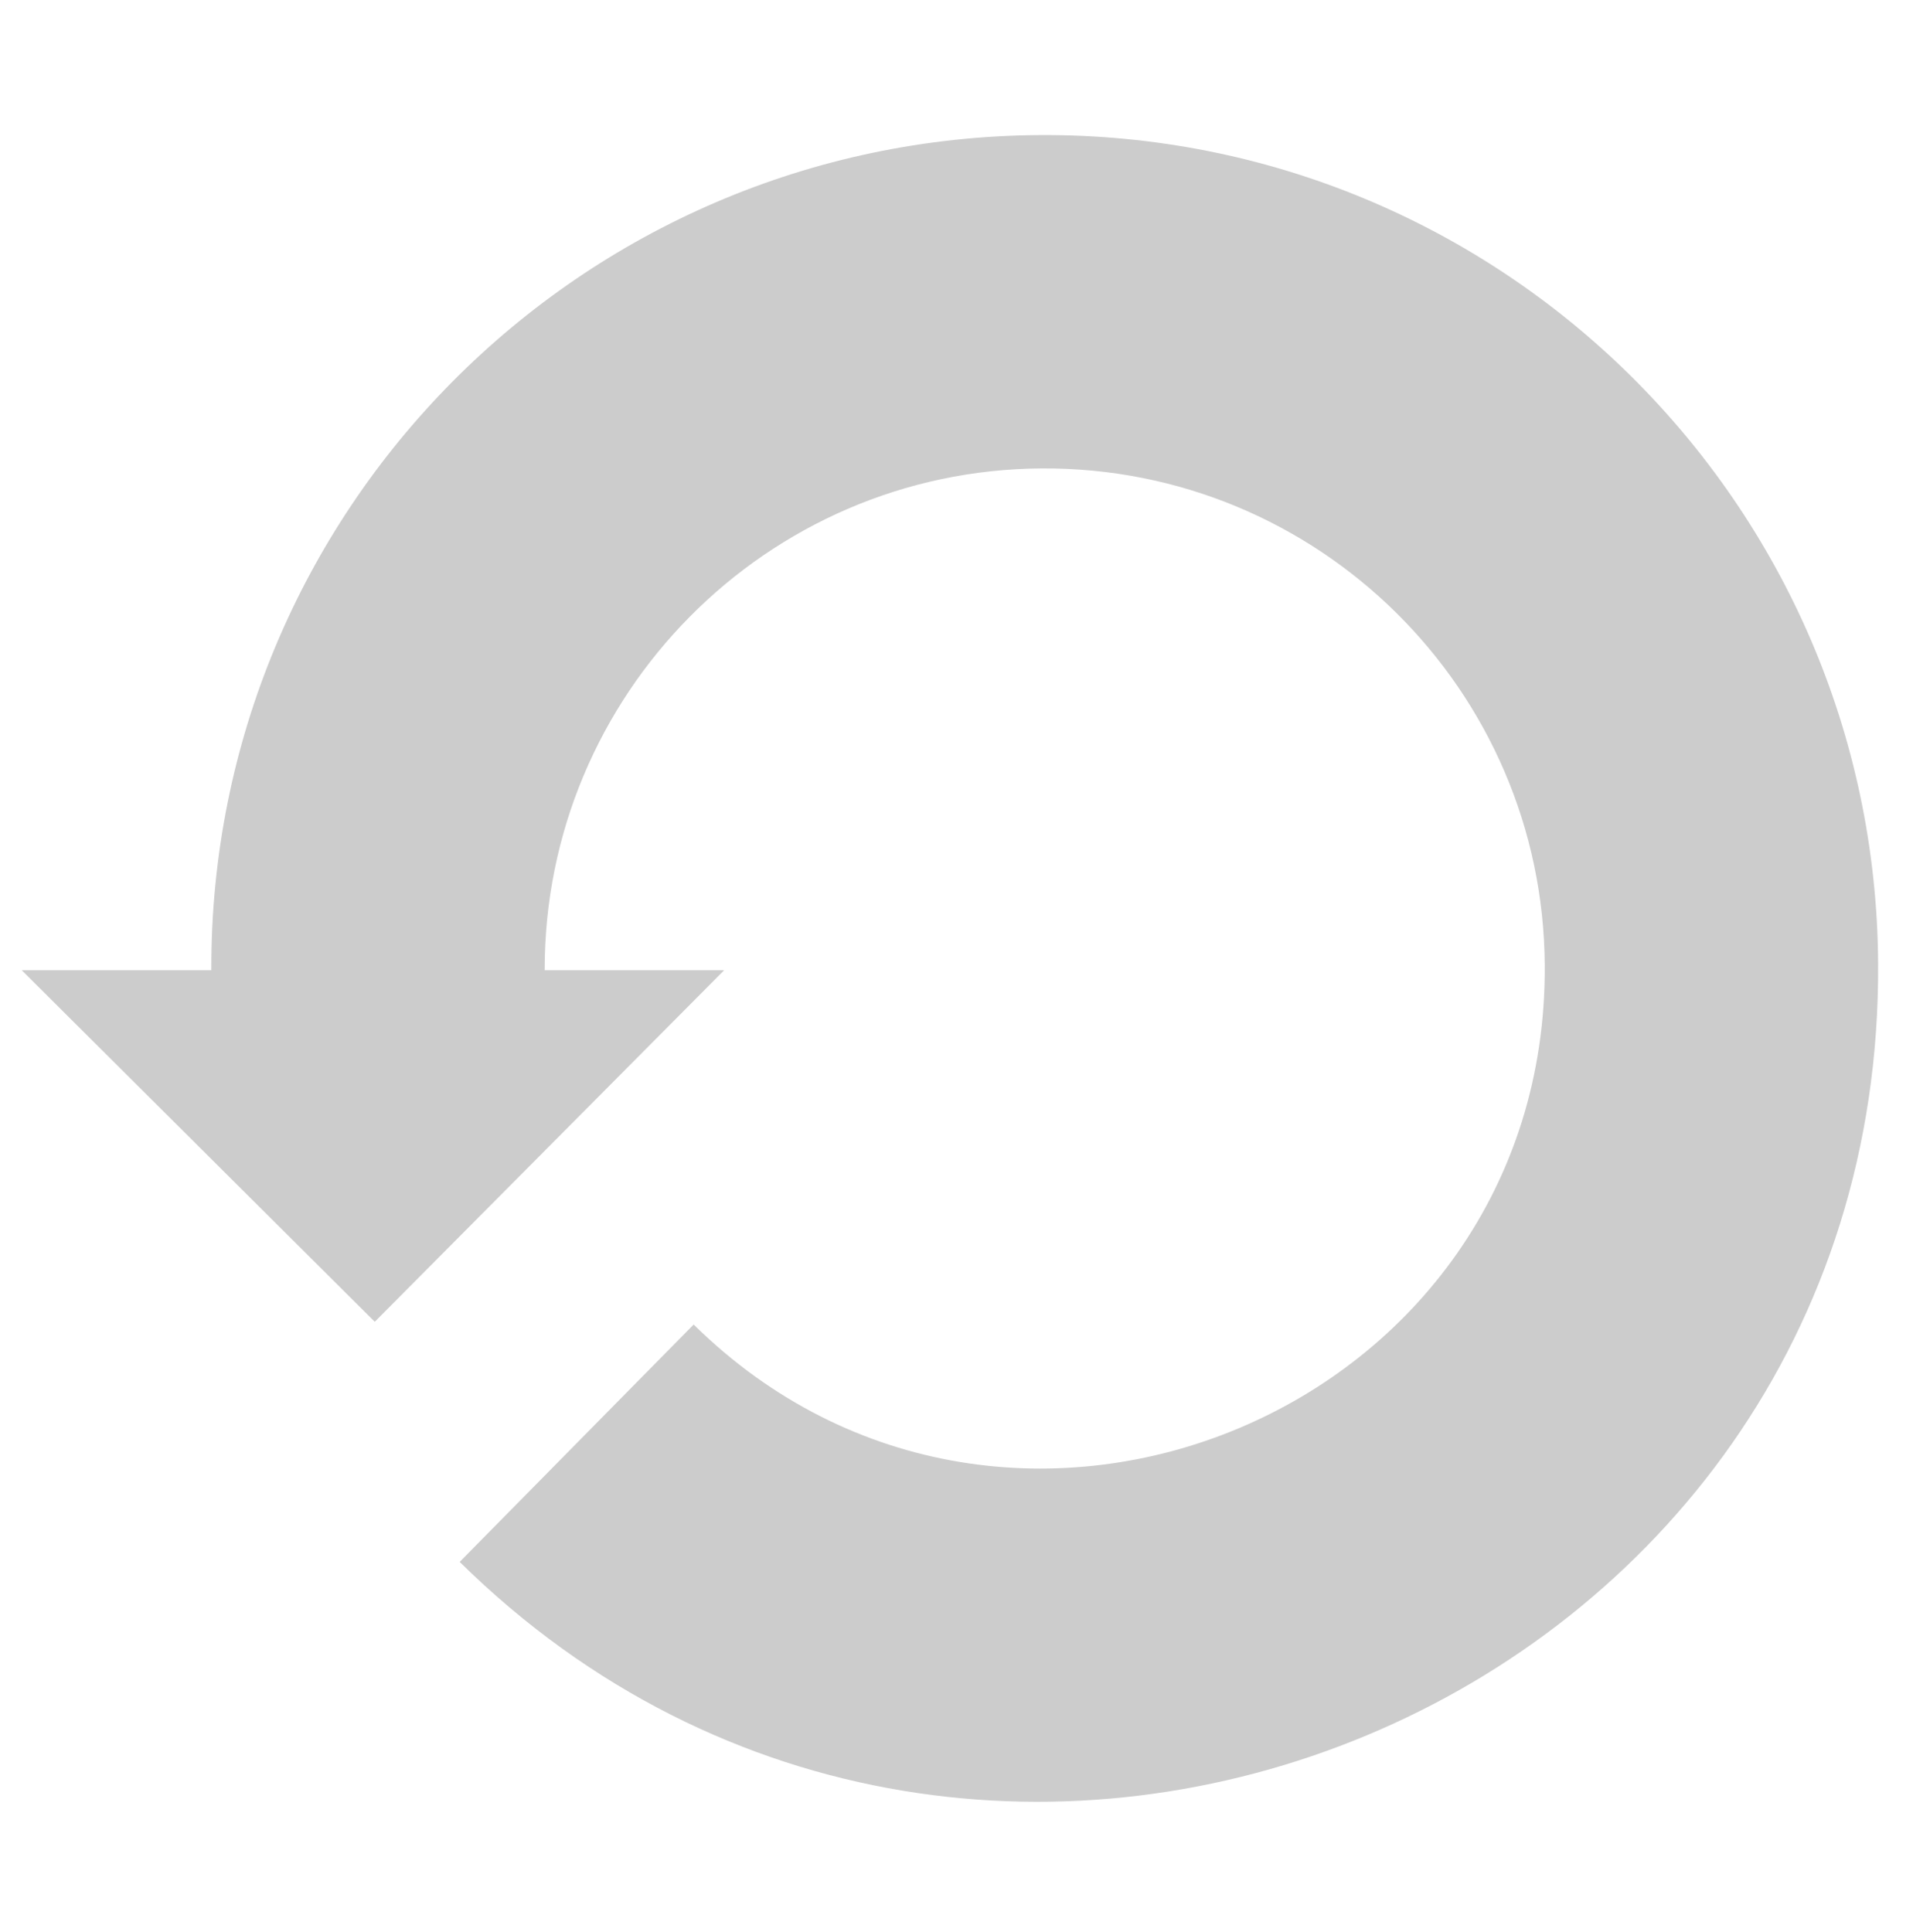 <?xml version="1.0" encoding="utf-8"?>
<!-- Generator: Adobe Illustrator 16.0.0, SVG Export Plug-In . SVG Version: 6.00 Build 0)  -->
<!DOCTYPE svg PUBLIC "-//W3C//DTD SVG 1.1//EN" "http://www.w3.org/Graphics/SVG/1.1/DTD/svg11.dtd">
<svg version="1.1"
	 id="svg1825" sodipodi:docname="AIGA_Information.svg" inkscape:version="0.41" sodipodi:docbase="/datas/Projs/Cliparts Stocker/tmp/AIGA" sodipodi:version="0.32" xmlns:svg="http://www.w3.org/2000/svg" xmlns:sodipodi="http://inkscape.sourceforge.net/DTD/sodipodi-0.dtd" xmlns:rdf="http://www.w3.org/1999/02/22-rdf-syntax-ns#" xmlns:inkscape="http://www.inkscape.org/namespaces/inkscape" xmlns:dc="http://purl.org/dc/elements/1.1/" xmlns:cc="http://web.resource.org/cc/"
	 xmlns="http://www.w3.org/2000/svg" xmlns:xlink="http://www.w3.org/1999/xlink" x="0px" y="0px" width="439.488px"
	 height="443.879px" viewBox="0 0 439.488 443.879" enable-background="new 0 0 439.488 443.879" xml:space="preserve">
<sodipodi:namedview  id="base" inkscape:window-height="543" inkscape:current-layer="svg1825" inkscape:window-y="26" inkscape:window-width="640" inkscape:pageshadow="2" inkscape:pageopacity="0.0" inkscape:window-x="0" bordercolor="#666666" inkscape:cx="305.25953" inkscape:zoom="0.43415836" pagecolor="#ffffff" inkscape:cy="417.84947" borderopacity="1.0">
	</sodipodi:namedview>
<path id="refresh-icon" fill="#CCCCCC" d="M48.548,222.923H5l81.097,80.761l80.261-80.761h-41.225
	c-0.107-63.226,50.921-114.935,114.207-115.302c63.446-0.37,115.181,50.763,115.548,114.209
	c0.601,102.442-123.24,153.73-195.529,82.487l-53.754,54.537c120.236,118.507,326.87,33.554,325.873-137.471
	c-0.619-105.744-86.841-190.965-192.584-190.348C133.311,31.651,48.191,117.4,48.548,222.923z"/>
</svg>
